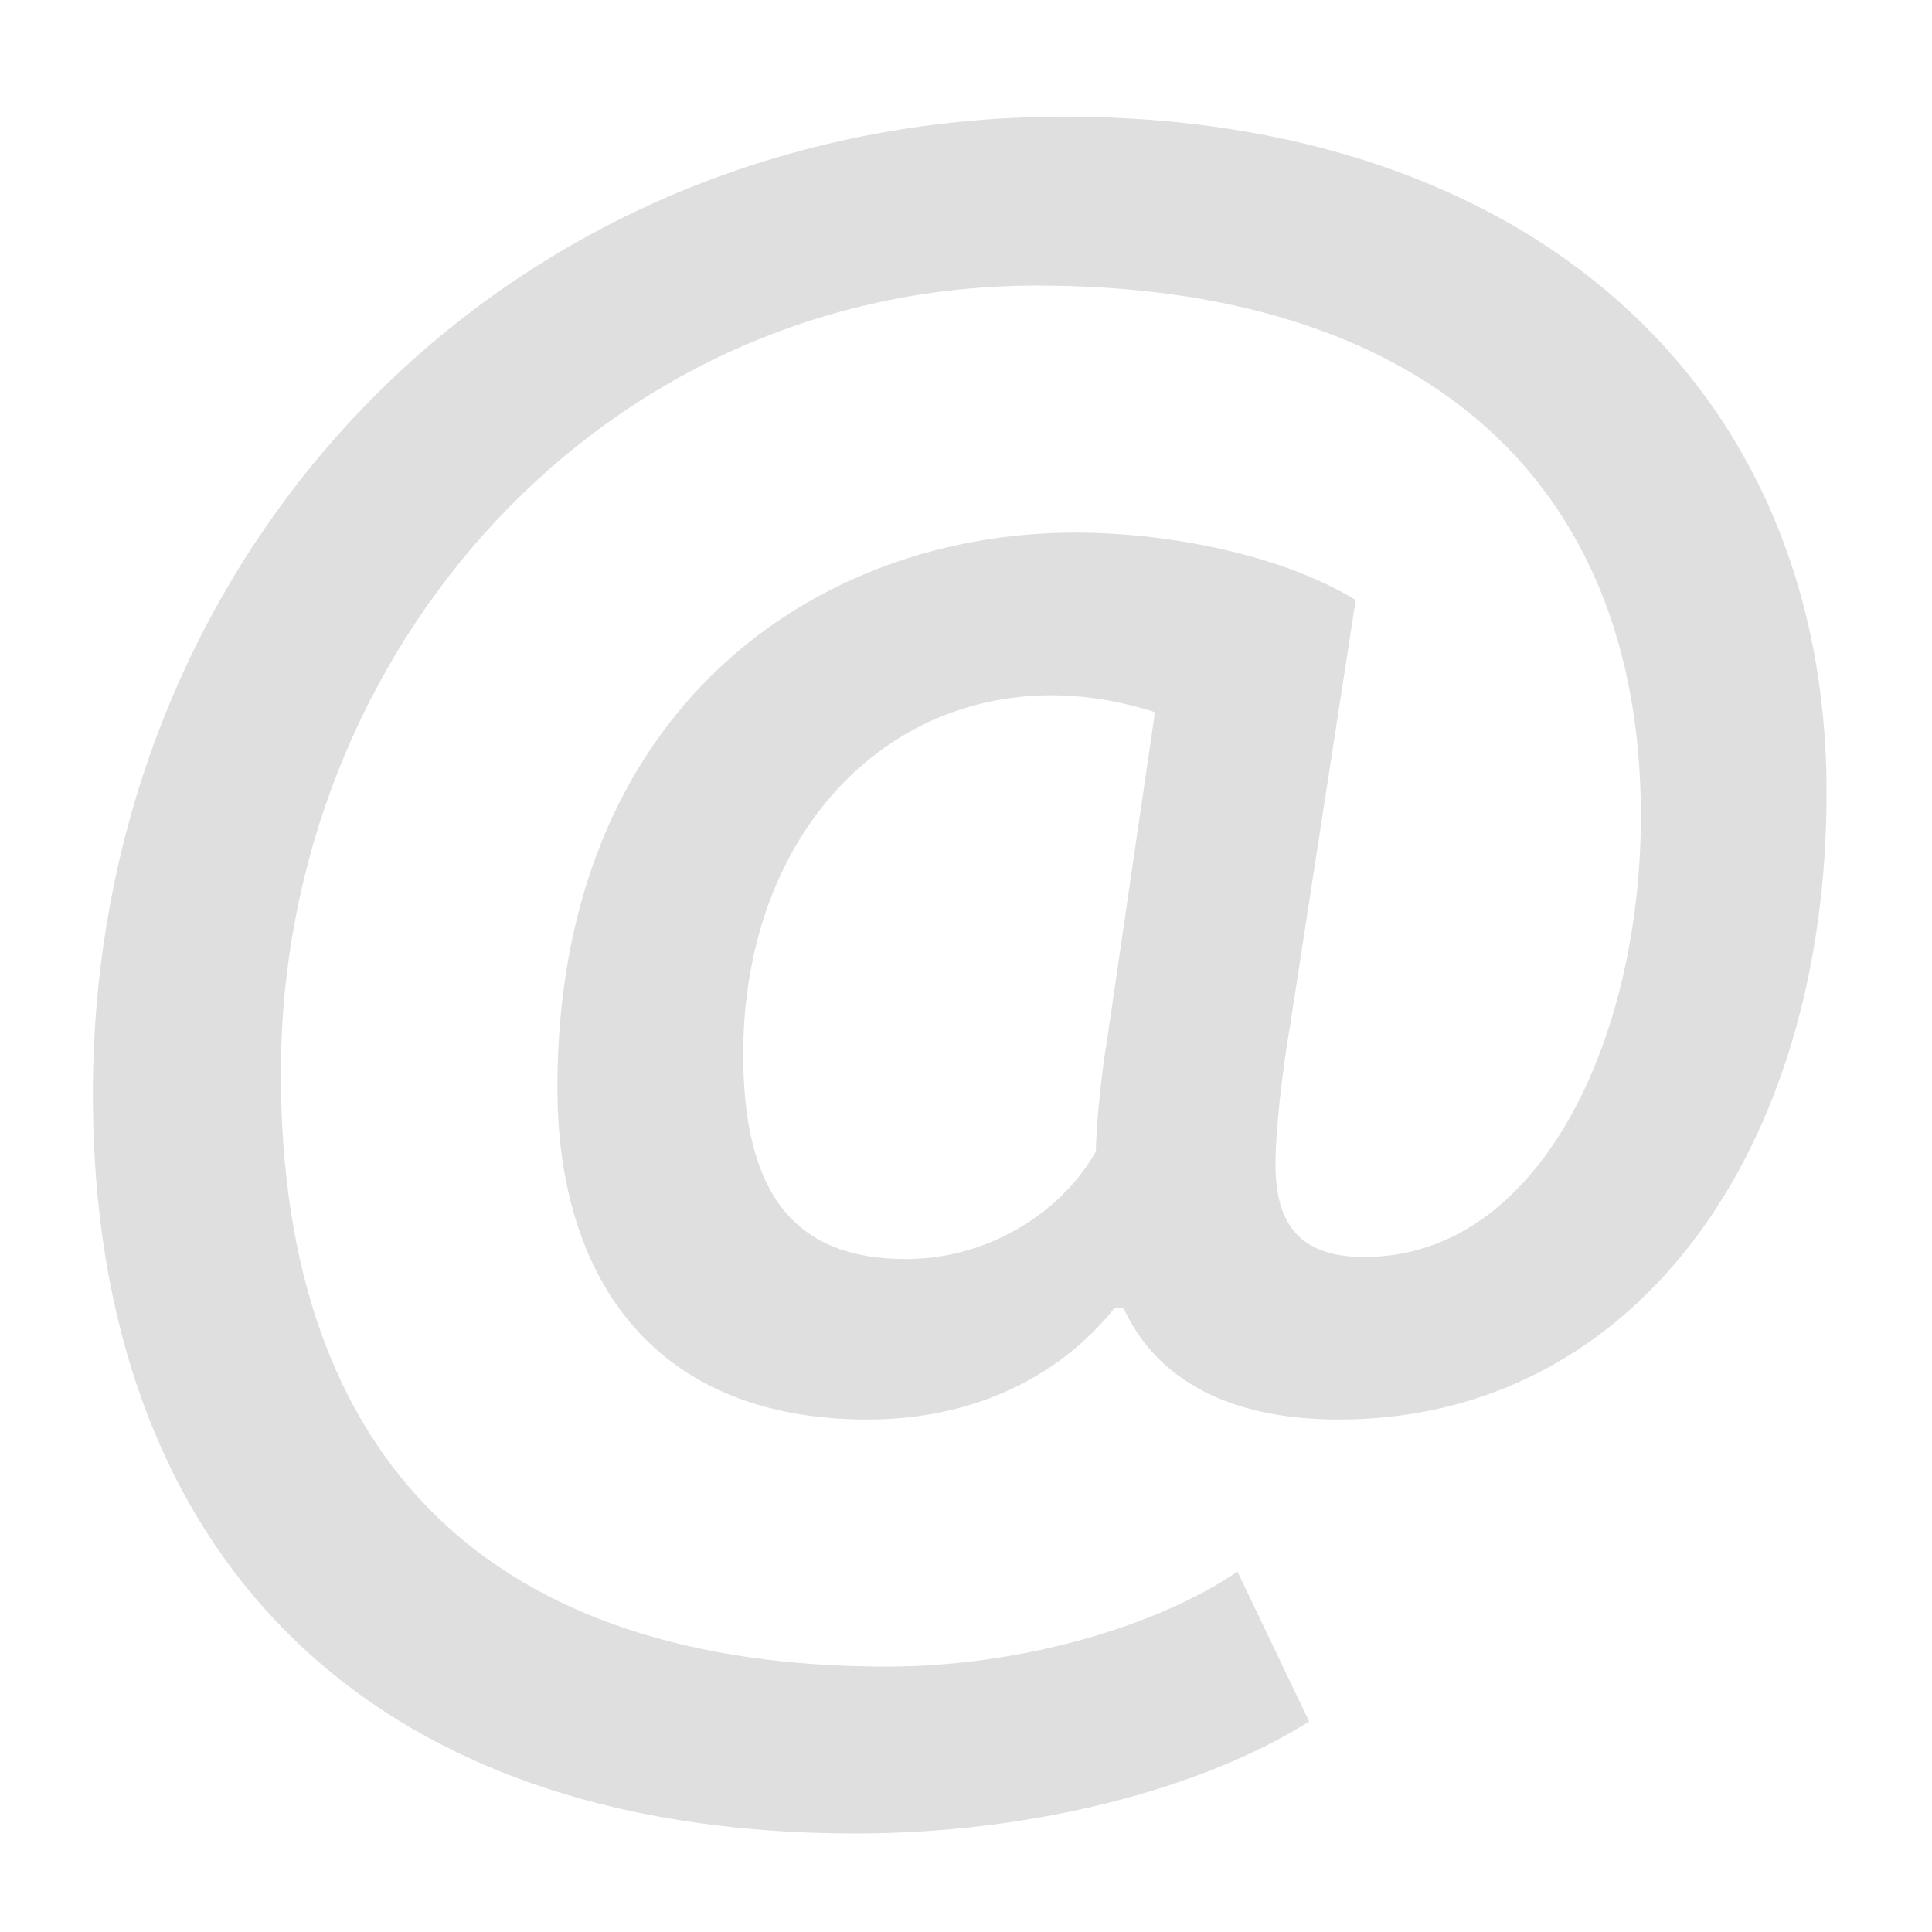 <?xml version="1.0" encoding="UTF-8" standalone="no"?>
<svg
   xmlns:dc="http://purl.org/dc/elements/1.1/"
   xmlns:cc="http://creativecommons.org/ns#"
   xmlns:rdf="http://www.w3.org/1999/02/22-rdf-syntax-ns#"
   xmlns:svg="http://www.w3.org/2000/svg"
   xmlns="http://www.w3.org/2000/svg"
   xmlns:sodipodi="http://sodipodi.sourceforge.net/DTD/sodipodi-0.dtd"
   xmlns:inkscape="http://www.inkscape.org/namespaces/inkscape"
   style="clip-rule:evenodd;fill-rule:evenodd;stroke-linejoin:round;stroke-miterlimit:2"
   version="1.1"
   viewBox="0 0 16 16"
   id="svg6"
   sodipodi:docname="x-office-address-book-symbolic.svg"
   inkscape:version="0.92.5 (2060ec1f9f, 2020-04-08)">
  <defs
     id="defs10" />
  <sodipodi:namedview
     pagecolor="#ffffff"
     bordercolor="#666666"
     borderopacity="1"
     objecttolerance="10"
     gridtolerance="10"
     guidetolerance="10"
     inkscape:pageopacity="0"
     inkscape:pageshadow="2"
     inkscape:window-width="1908"
     inkscape:window-height="1017"
     id="namedview8"
     showgrid="false"
     inkscape:zoom="13.708296"
     inkscape:cx="11.581645"
     inkscape:cy="4.613826"
     inkscape:window-x="8"
     inkscape:window-y="36"
     inkscape:window-maximized="0"
     inkscape:current-layer="svg6" />
  <path
     inkscape:connector-curvature="0"
     style="fill:#dfdfdf;fill-opacity:1;stroke-width:0.082"
     d="M 10.842,14.257 10.248,13.015 c -0.665,0.455 -1.801,0.787 -2.903,0.787 -3.253,0 -5.019,-1.679 -5.019,-4.914 0,-3.515 2.676,-6.523 6.261,-6.523 3.148,0 5.002,1.574 5.002,4.39 0,1.854 -0.839,3.655 -2.291,3.655 -0.525,0 -0.735,-0.262 -0.735,-0.769 0,-0.262 0.052,-0.752 0.122,-1.154 L 11.227,4.97 C 10.668,4.621 9.741,4.411 8.901,4.411 c -2.134,0 -4.285,1.452 -4.285,4.599 0,1.521 0.752,2.746 2.571,2.746 0.822,0 1.556,-0.315 2.046,-0.927 h 0.07 c 0.245,0.542 0.804,0.927 1.784,0.927 2.448,0 4.04,-2.221 4.04,-5.194 0,-3.393 -2.501,-5.596 -6.313,-5.596 -4.617,0 -8.045,3.585 -8.045,8.097 0,3.743 2.204,6.121 6.313,6.121 1.469,0 2.868,-0.367 3.76,-0.927 z M 7.502,10.427 c -0.909,0 -1.347,-0.525 -1.347,-1.696 0,-1.749 1.102,-2.973 2.553,-2.973 0.332,0 0.647,0.07 0.857,0.14 L 9.164,8.643 C 9.129,8.835 9.076,9.325 9.076,9.535 8.814,10.007 8.219,10.427 7.502,10.427 Z"
     id="path42" />
</svg>
